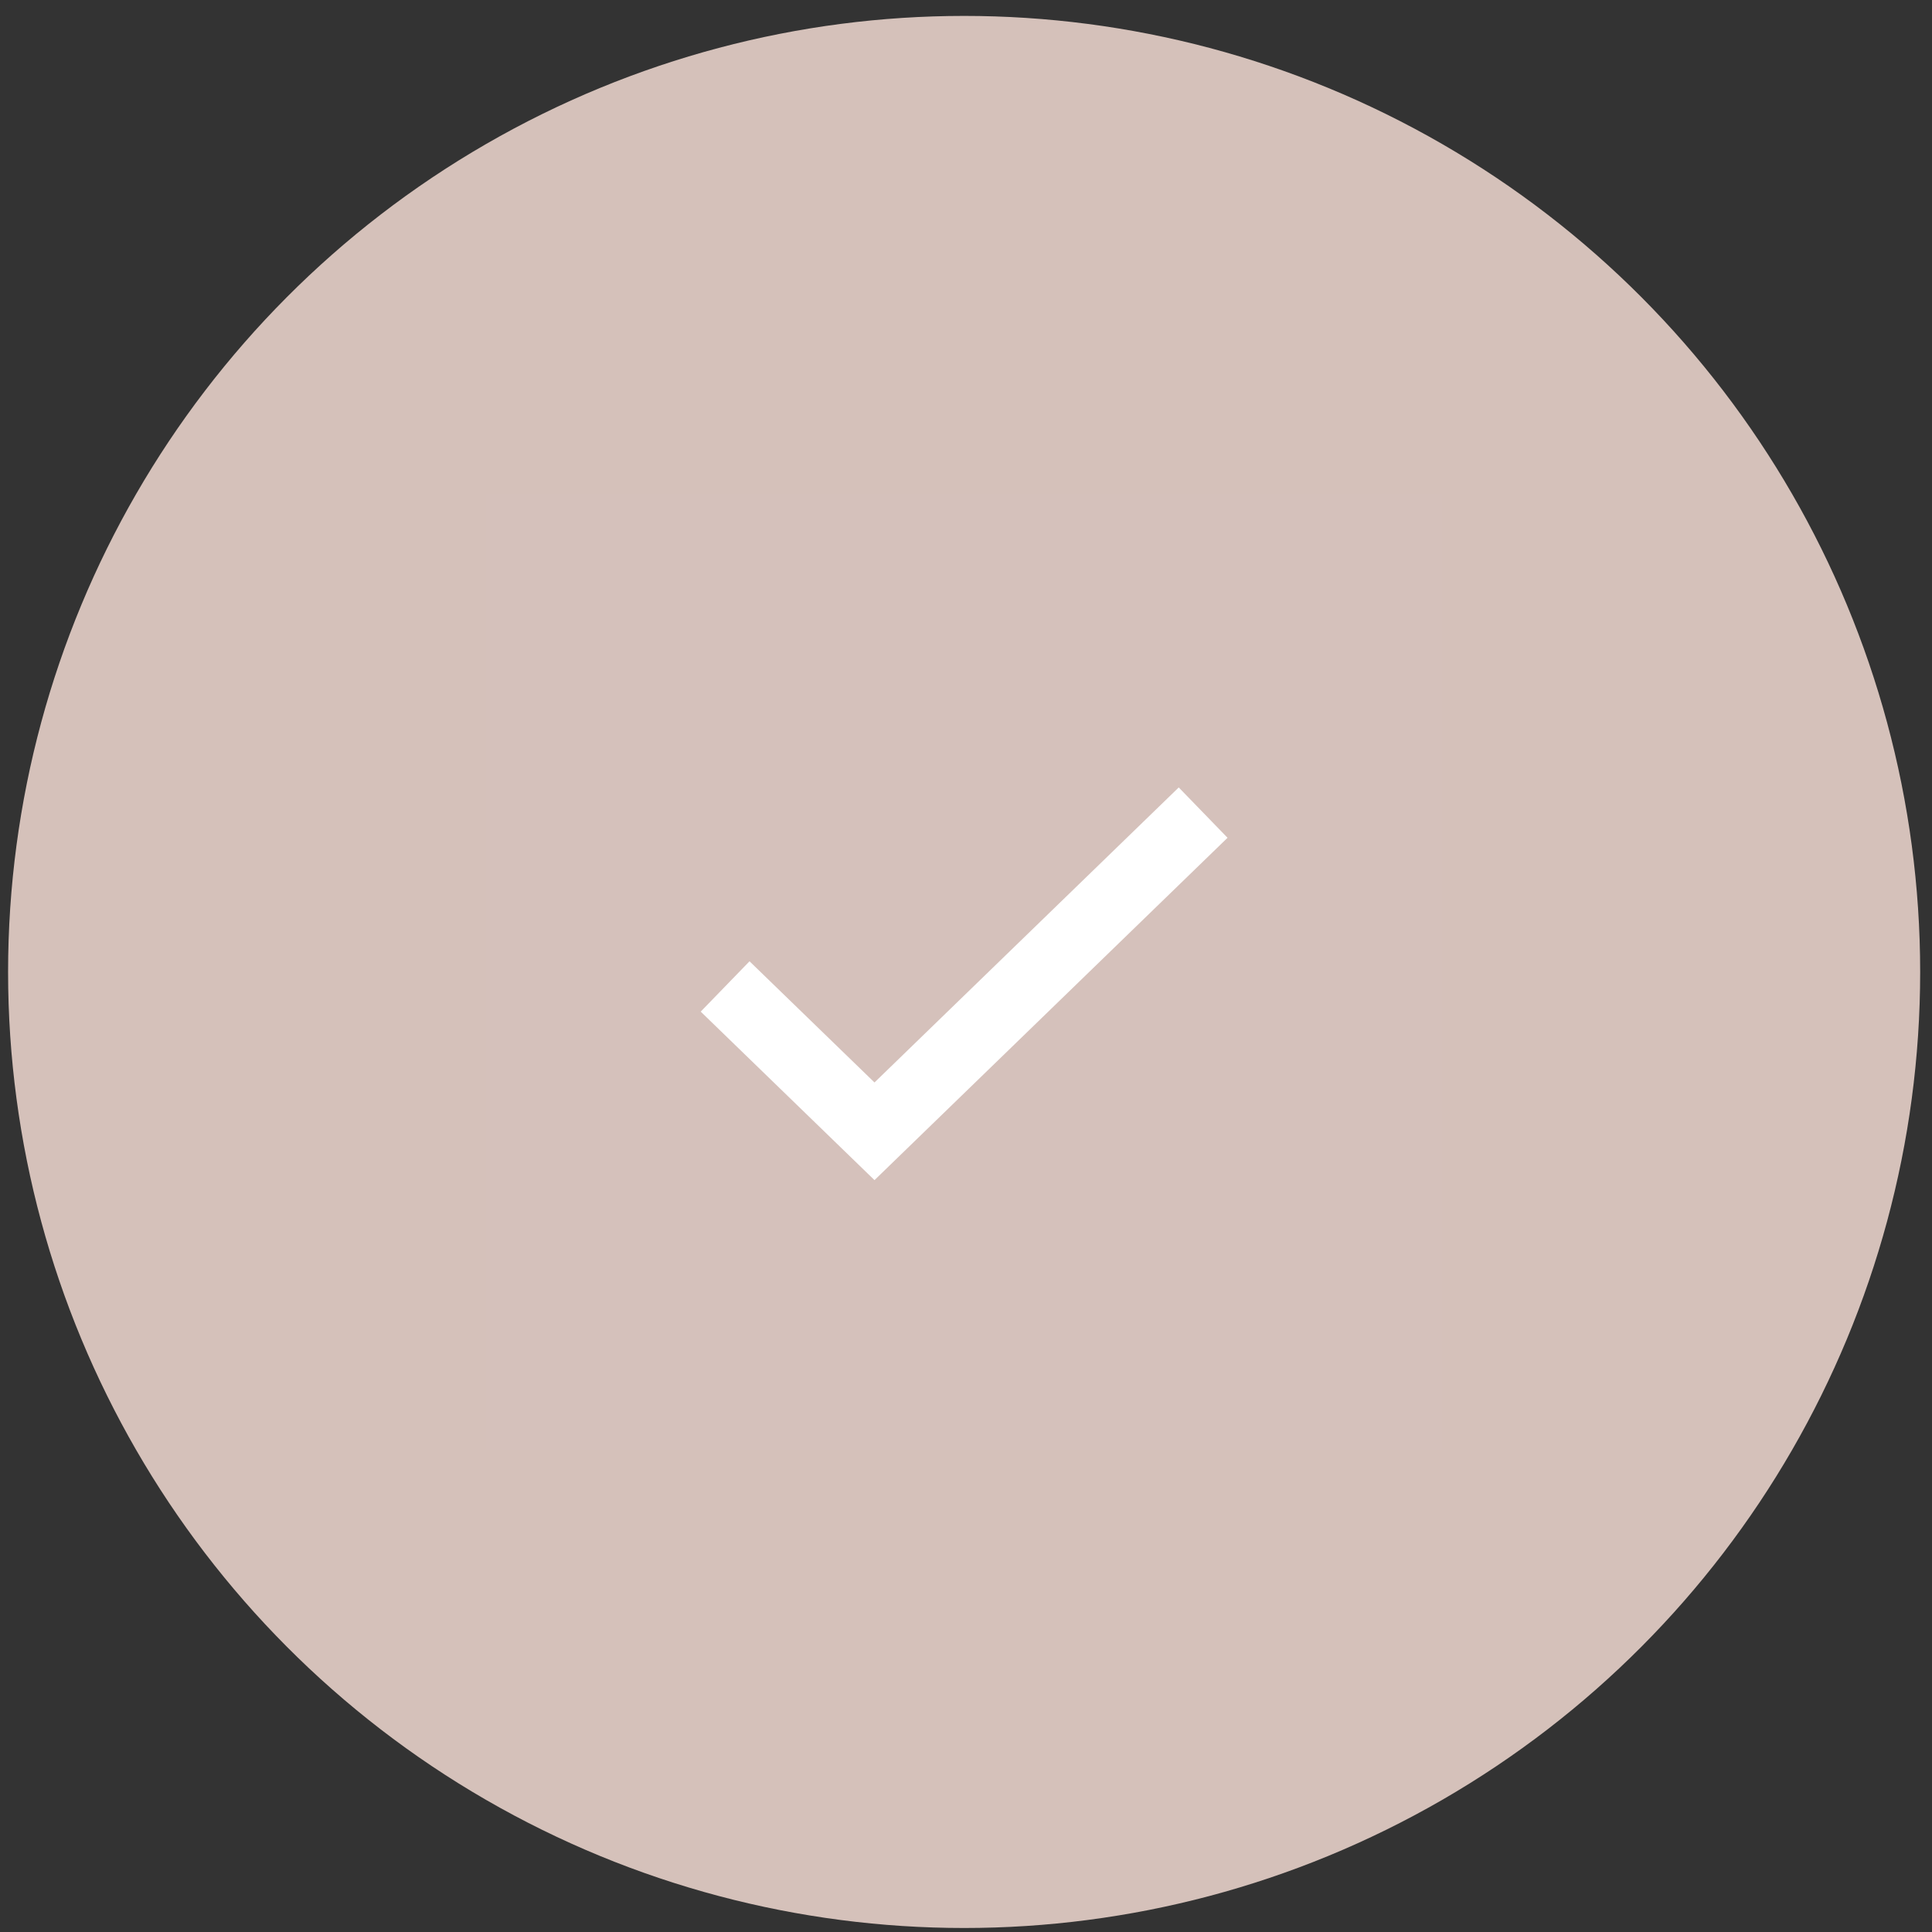 <svg width="97" height="97" viewBox="0 0 97 97" fill="none" xmlns="http://www.w3.org/2000/svg">
<rect x="0" y="0" width="97" height="97" fill="#333333" stroke="none"/>
<g id="Sucess badge">
<circle id="Ellipse 117" cx="48.406" cy="48.799" r="48" fill="#D5C1BA"/>
<g id="check">
<rect id="Rectangle" opacity="0.01" x="24.406" y="24.799" width="48" height="48" fill="#D8D8D8"/>
<path id="Path" d="M60.406 40.799L43.906 56.799L36.406 49.527" stroke="white" stroke-width="3.52"/>
</g>
</g>
</svg>
